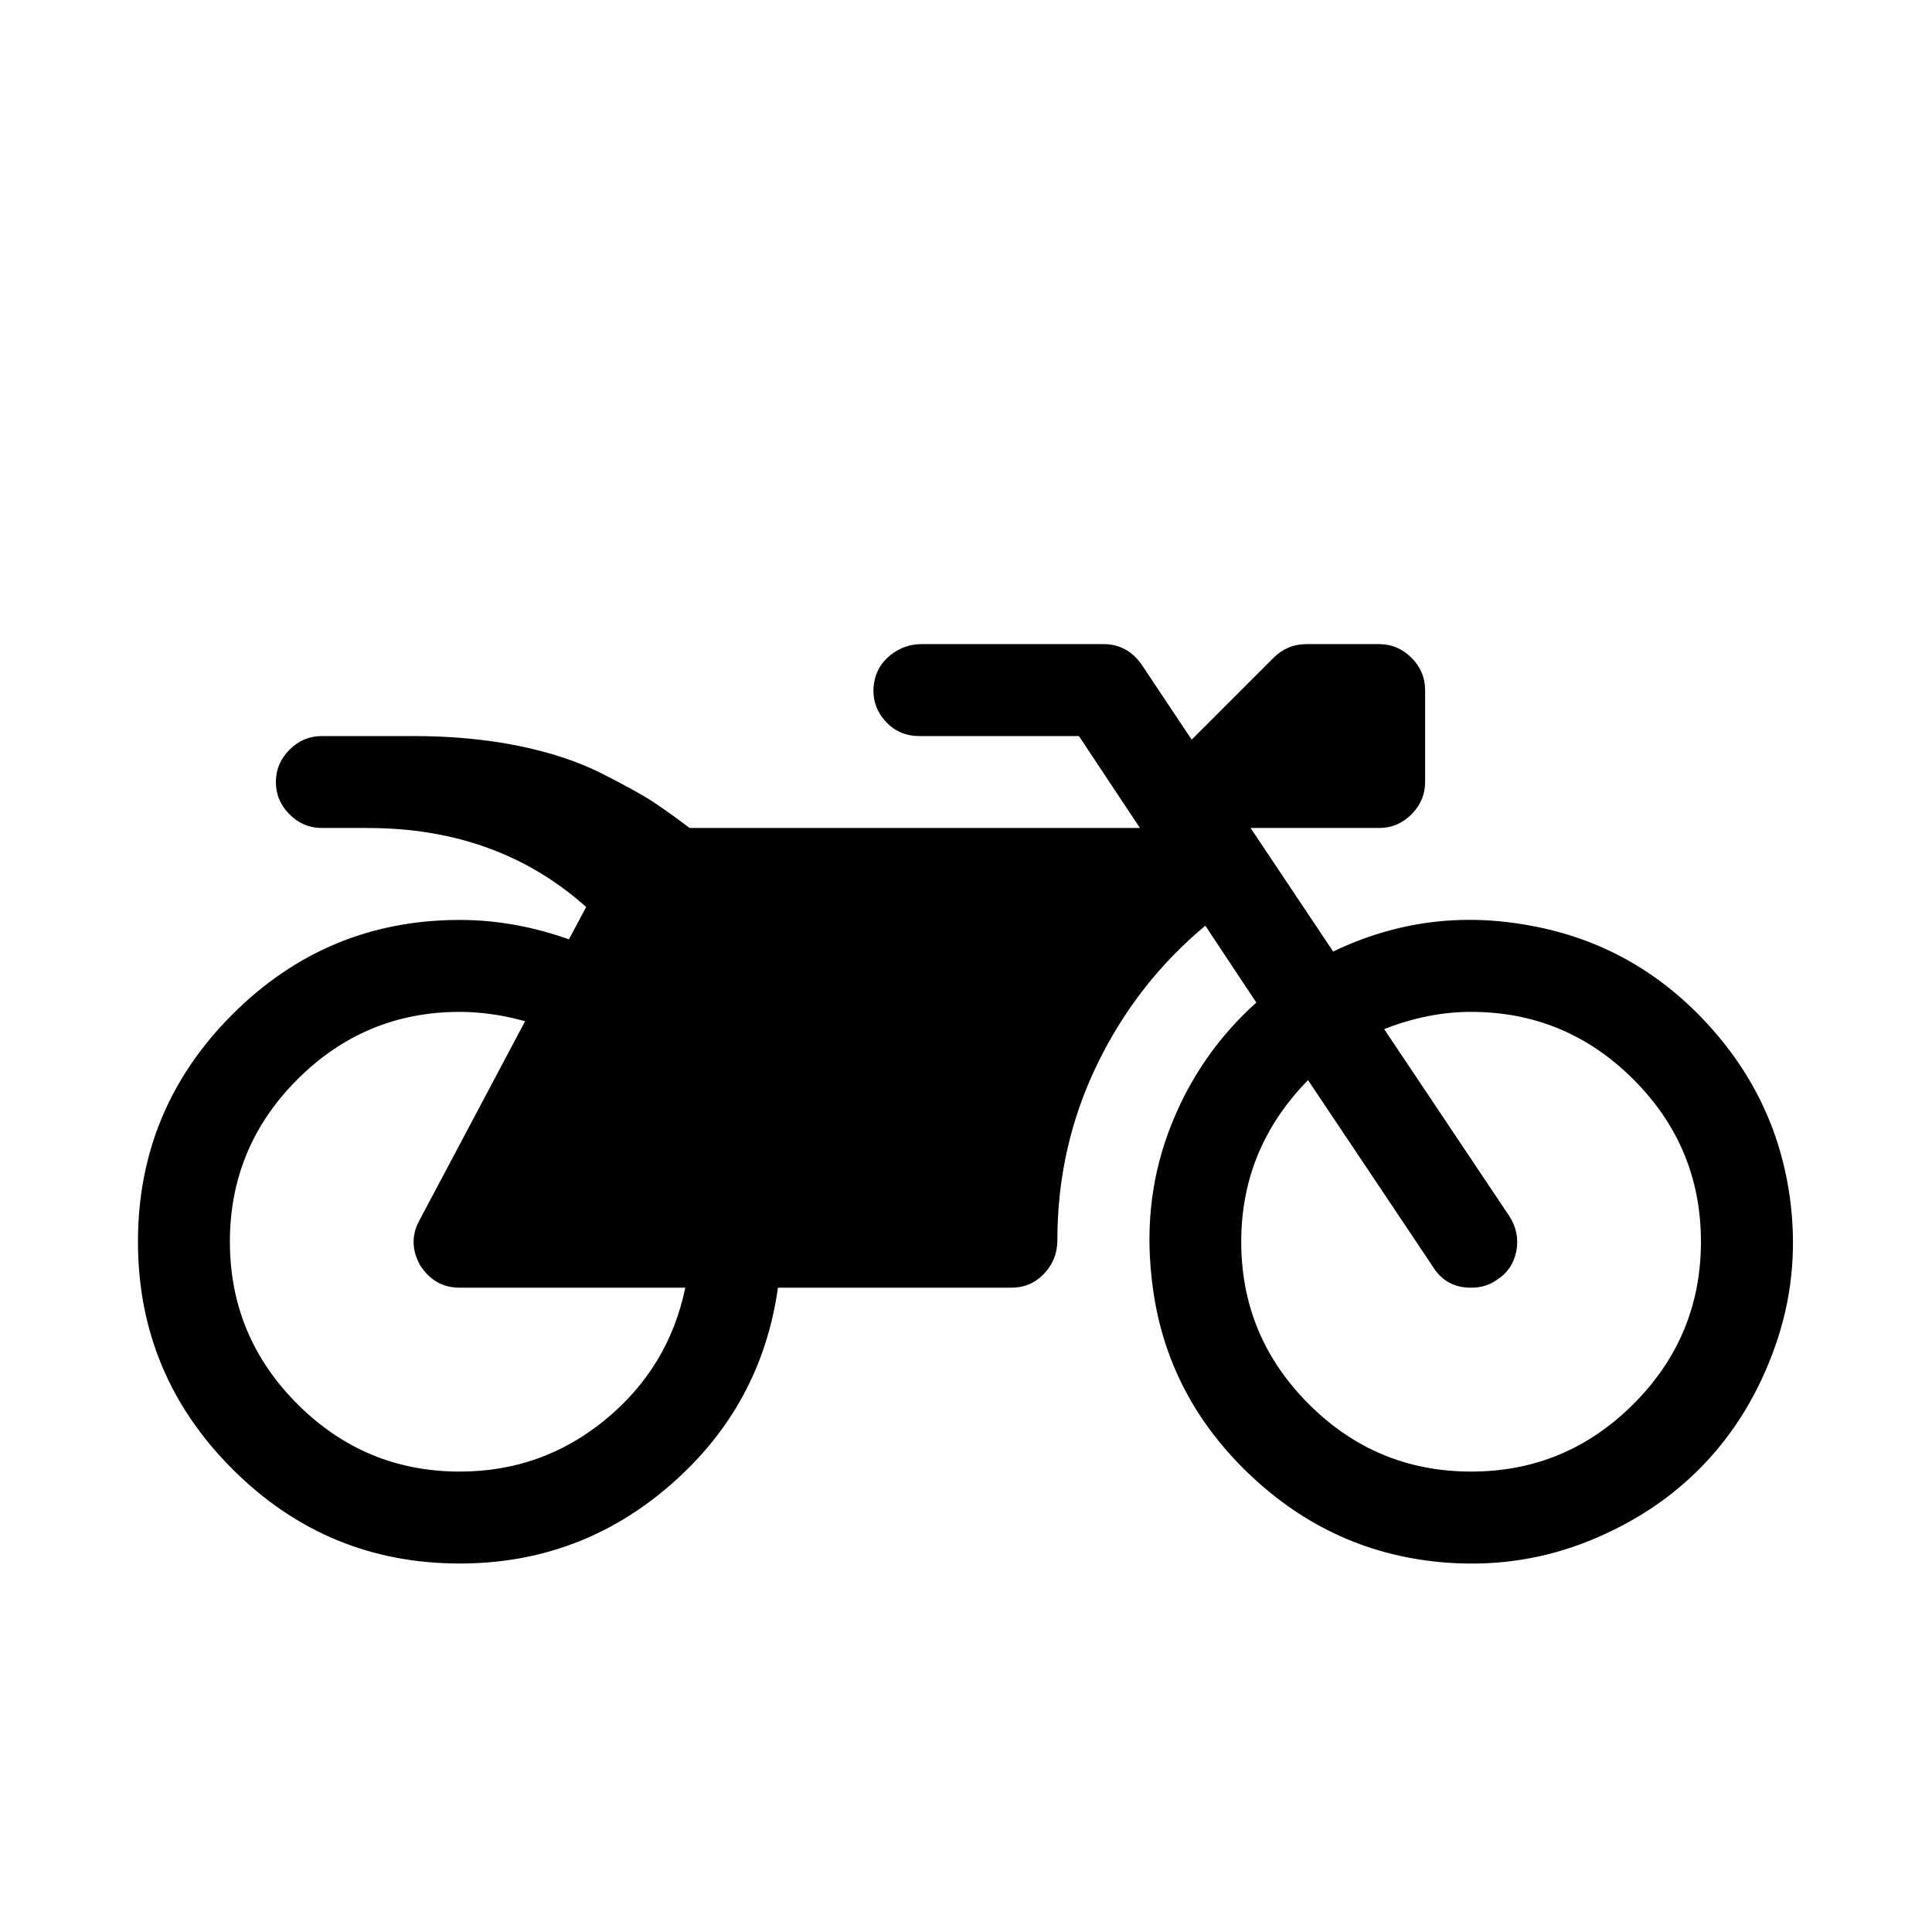 <svg viewBox="0 0 1537 1537" xmlns="http://www.w3.org/2000/svg"><path d="M1424.607 958.143q6.857 58.857-12.571 113.429t-56.571 93.429-90.571 60.571-112.286 17.714q-92-6.286-159.714-71.429t-76.857-156.571Q909.18 951.857 931.751 895t67.714-97.429l-40.571-61.143q-54.857 45.714-86.286 110.857t-31.429 139.429q0 15.429-10.571 26.571t-26 11.143H618.894q-13.143 93.714-85.143 156.571t-168 62.857q-105.714 0-180.857-75.143t-75.143-180.857 75.143-180.857 180.857-75.143q43.429 0 86.857 15.429l13.714-25.714q-70.286-62.857-173.714-62.857h-36.571q-14.857 0-25.714-10.857t-10.857-25.714 10.857-25.714 25.714-10.857h73.143q44.571 0 82.857 7.714t66.571 22 40.857 22.571 29.143 20.857h358.286l-48.571-73.143H731.466q-17.143 0-28-12.857t-8-30q2.286-13.143 13.143-21.714t24.571-8.571h144.571q18.857 0 30.286 16l40 60 65.143-65.143q10.857-10.857 26.286-10.857h57.714q14.857 0 25.714 10.857T1133.751 549v73.143q0 14.857-10.857 25.714t-25.714 10.857H994.894L1060.608 757q74.857-36 157.143-20.571 81.714 14.857 139.429 76.857t67.429 144.857zM365.75 1170.714q65.714 0 116-41.429t63.429-104.857H365.75q-20 0-31.429-17.714-10.286-18.286-.571-36l84-158.286q-26.857-7.429-52-7.429-75.429 0-129.143 53.714t-53.714 129.143 53.714 129.143 129.143 53.714zm804.571 0q75.429 0 129.143-53.714t53.714-129.143-53.714-129.143T1170.321 805q-34.286 0-69.143 13.714l99.429 148.571q8.571 13.143 5.714 28t-15.429 22.857q-8.571 6.286-20.571 6.286-20 0-30.286-16.571l-99.429-148.571q-53.143 54.286-53.143 128.571 0 75.429 53.714 129.143t129.143 53.714z"/></svg>